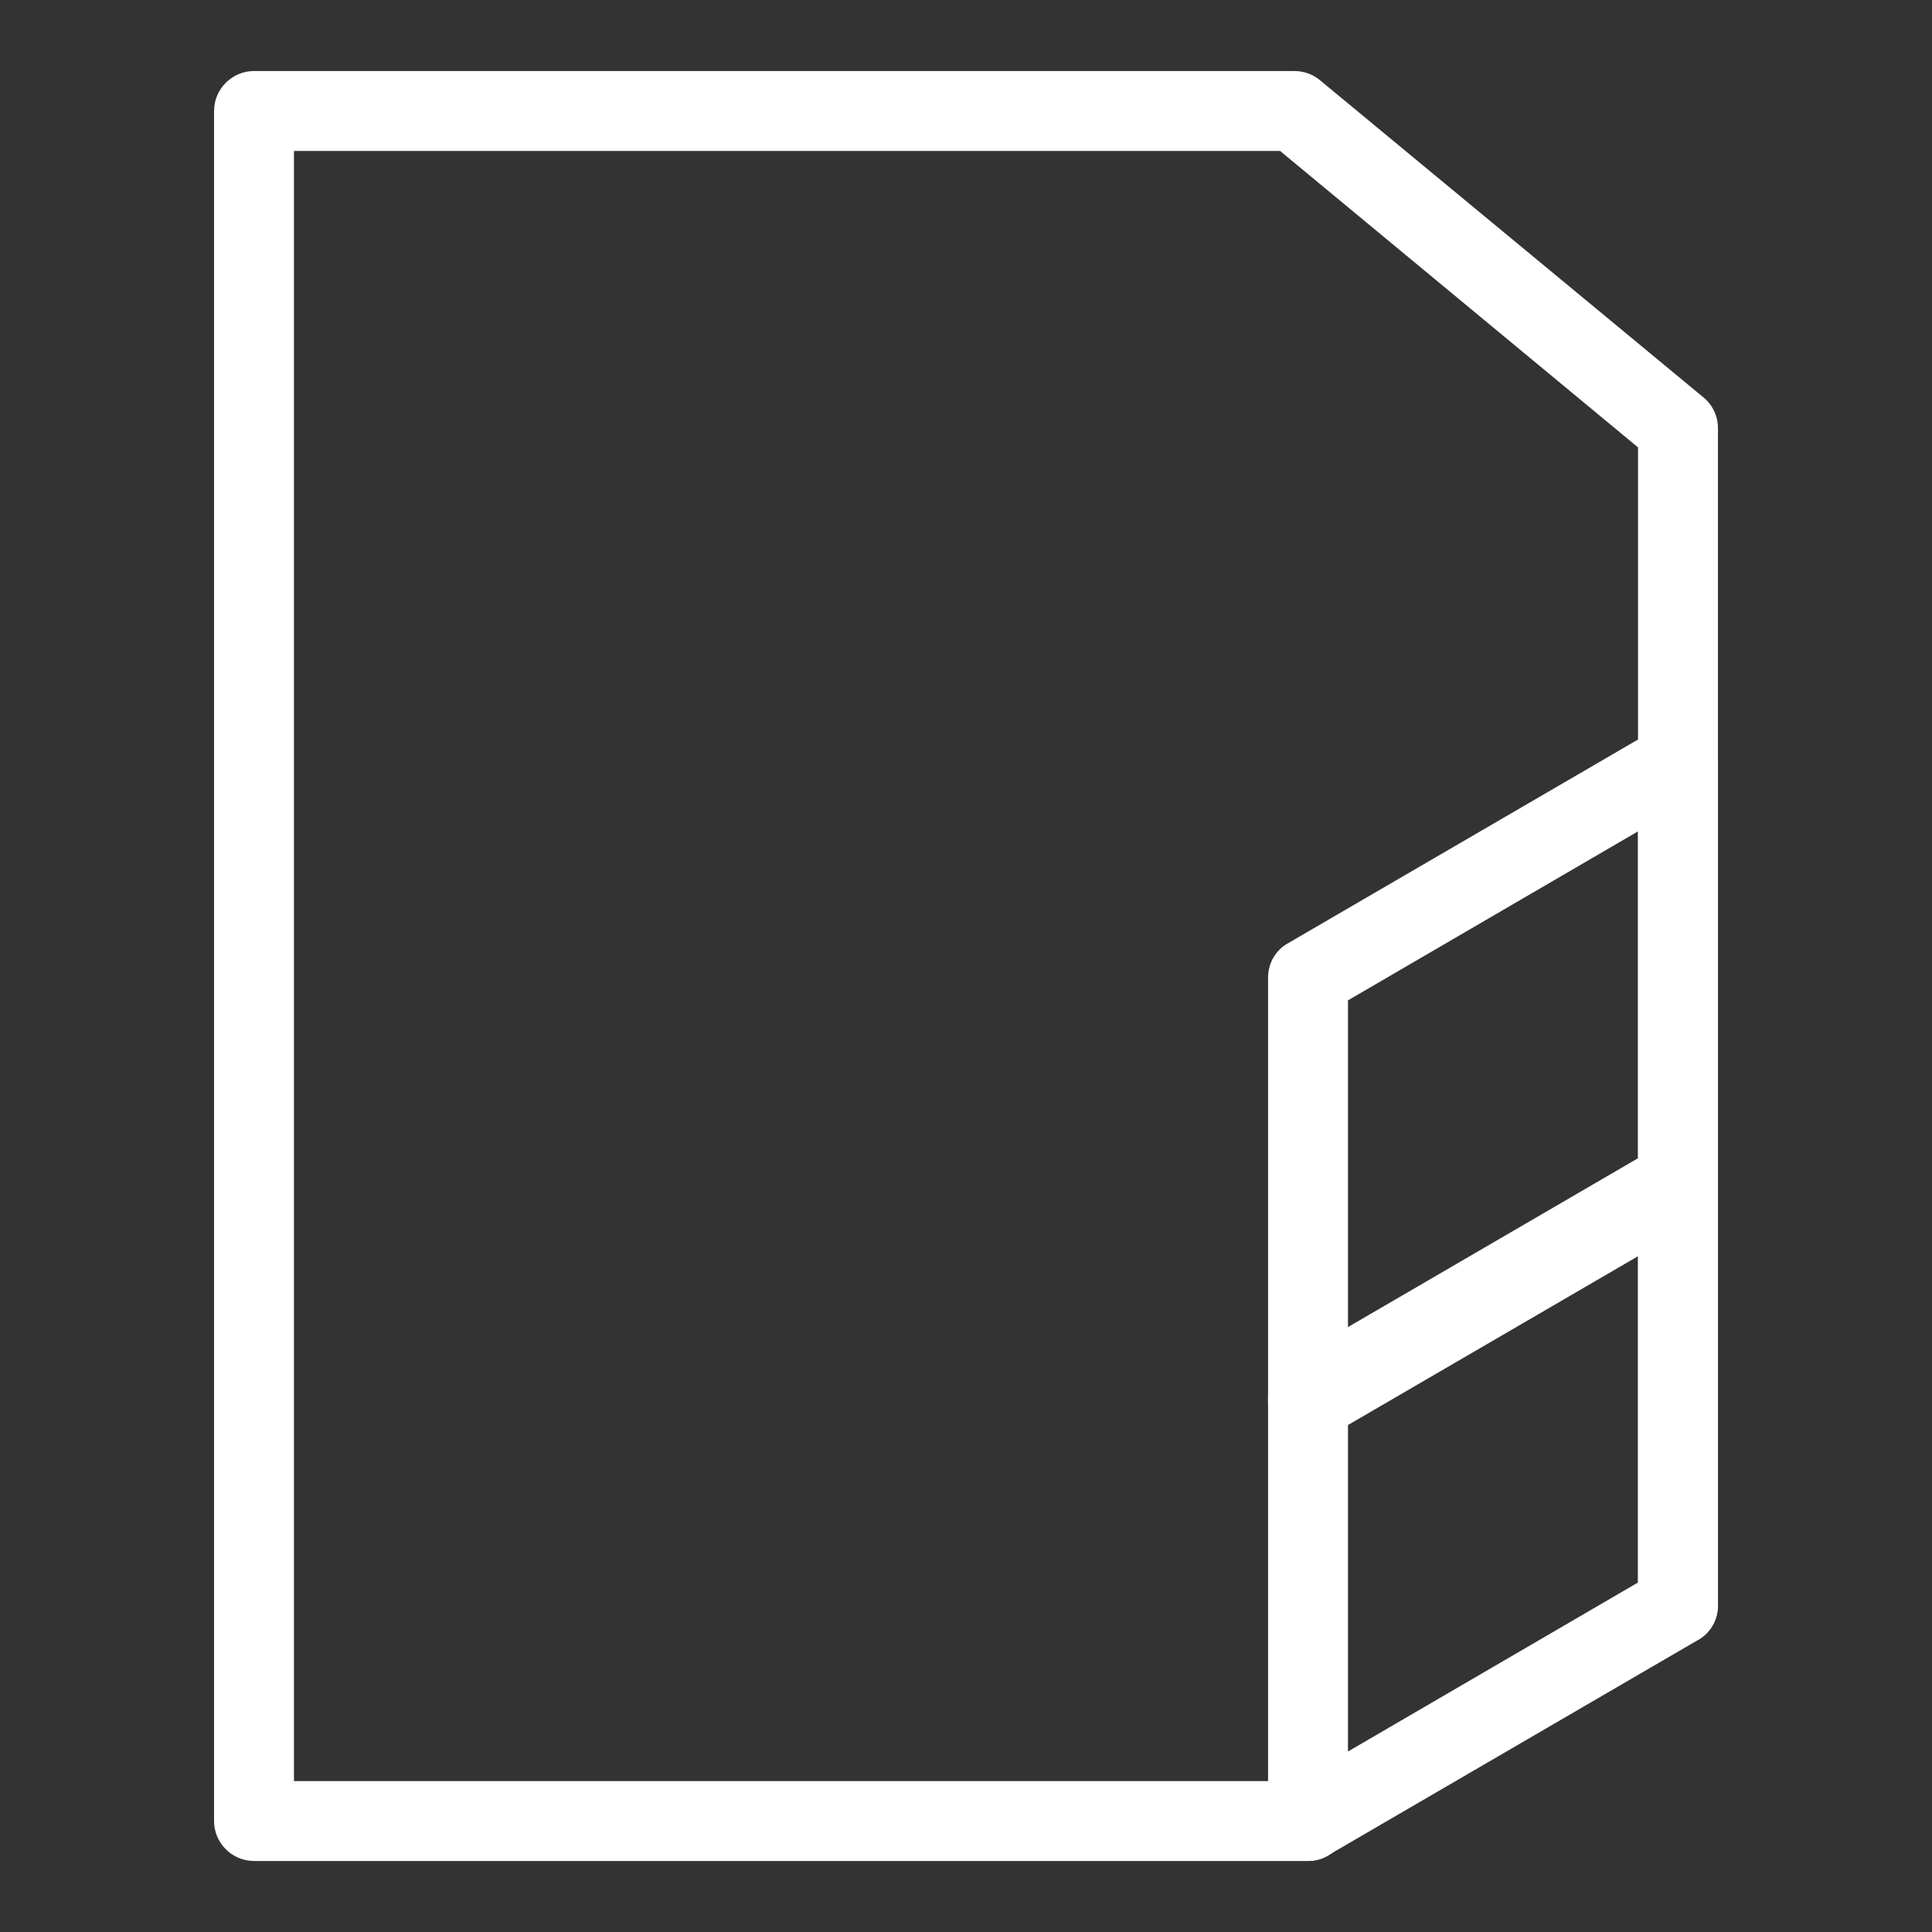 <?xml version="1.0" encoding="utf-8"?>
<!-- Generator: Adobe Illustrator 16.0.3, SVG Export Plug-In . SVG Version: 6.00 Build 0)  -->
<!DOCTYPE svg PUBLIC "-//W3C//DTD SVG 1.1//EN" "http://www.w3.org/Graphics/SVG/1.1/DTD/svg11.dtd">
<svg version="1.1" id="Calque_1" xmlns="http://www.w3.org/2000/svg" xmlns:xlink="http://www.w3.org/1999/xlink" x="0px" y="0px"
	 width="164.291px" height="164.291px" viewBox="0 0 164.291 164.291" enable-background="new 0 0 164.291 164.291"
	 xml:space="preserve">
<rect x="0" y="0" width="164.291" height="164.291" fill="#333333" stroke="none"/>
<g id="contenus">
	<path fill="#FFFFFF" d="M111.229,158.252H21.6c-1.869,0-3.397-1.529-3.397-3.397V9.437c0-1.868,1.529-3.397,3.397-3.397h88.473
		c0.782,0,1.563,0.272,2.175,0.782l32.617,26.977c0.781,0.646,1.224,1.597,1.224,2.616v100.093c0,1.869-1.529,3.398-3.398,3.398
		c-1.868,0-3.397-1.529-3.397-3.398V38.045l-30.442-25.21H24.998v138.622h86.231c1.869,0,3.398,1.529,3.398,3.398
		C114.627,156.723,113.132,158.252,111.229,158.252z"/>
	<path fill="#FFFFFF" d="M111.229,122.61c-0.577,0-1.155-0.136-1.698-0.441c-1.054-0.611-1.699-1.732-1.699-2.956V83.131
		c0-1.223,0.646-2.345,1.699-2.922l31.462-18.313c1.053-0.611,2.344-0.611,3.397,0c1.053,0.612,1.699,1.733,1.699,2.956v36.083
		c0,1.223-0.646,2.344-1.699,2.922l-31.462,18.313C112.418,122.475,111.841,122.61,111.229,122.61z M114.627,85.067v28.234
		l24.666-14.372V70.696L114.627,85.067z M142.69,100.9L142.69,100.9L142.69,100.9z"/>
	<path fill="#FFFFFF" d="M111.229,158.252c-0.577,0-1.155-0.136-1.698-0.442c-1.054-0.611-1.699-1.732-1.699-2.955v-36.117
		c0-1.223,0.646-2.344,1.699-2.922l31.462-18.313c1.053-0.612,2.344-0.612,3.397,0c1.053,0.611,1.699,1.732,1.699,2.956v36.082
		c0,1.224-0.646,2.345-1.699,2.922l-31.462,18.313C112.418,158.082,111.841,158.252,111.229,158.252z M114.627,120.708v28.234
		l24.666-14.372v-28.234L114.627,120.708z M142.69,136.541L142.69,136.541L142.69,136.541z"/>
</g>
<g id="gabarit">
</g>
</svg>
